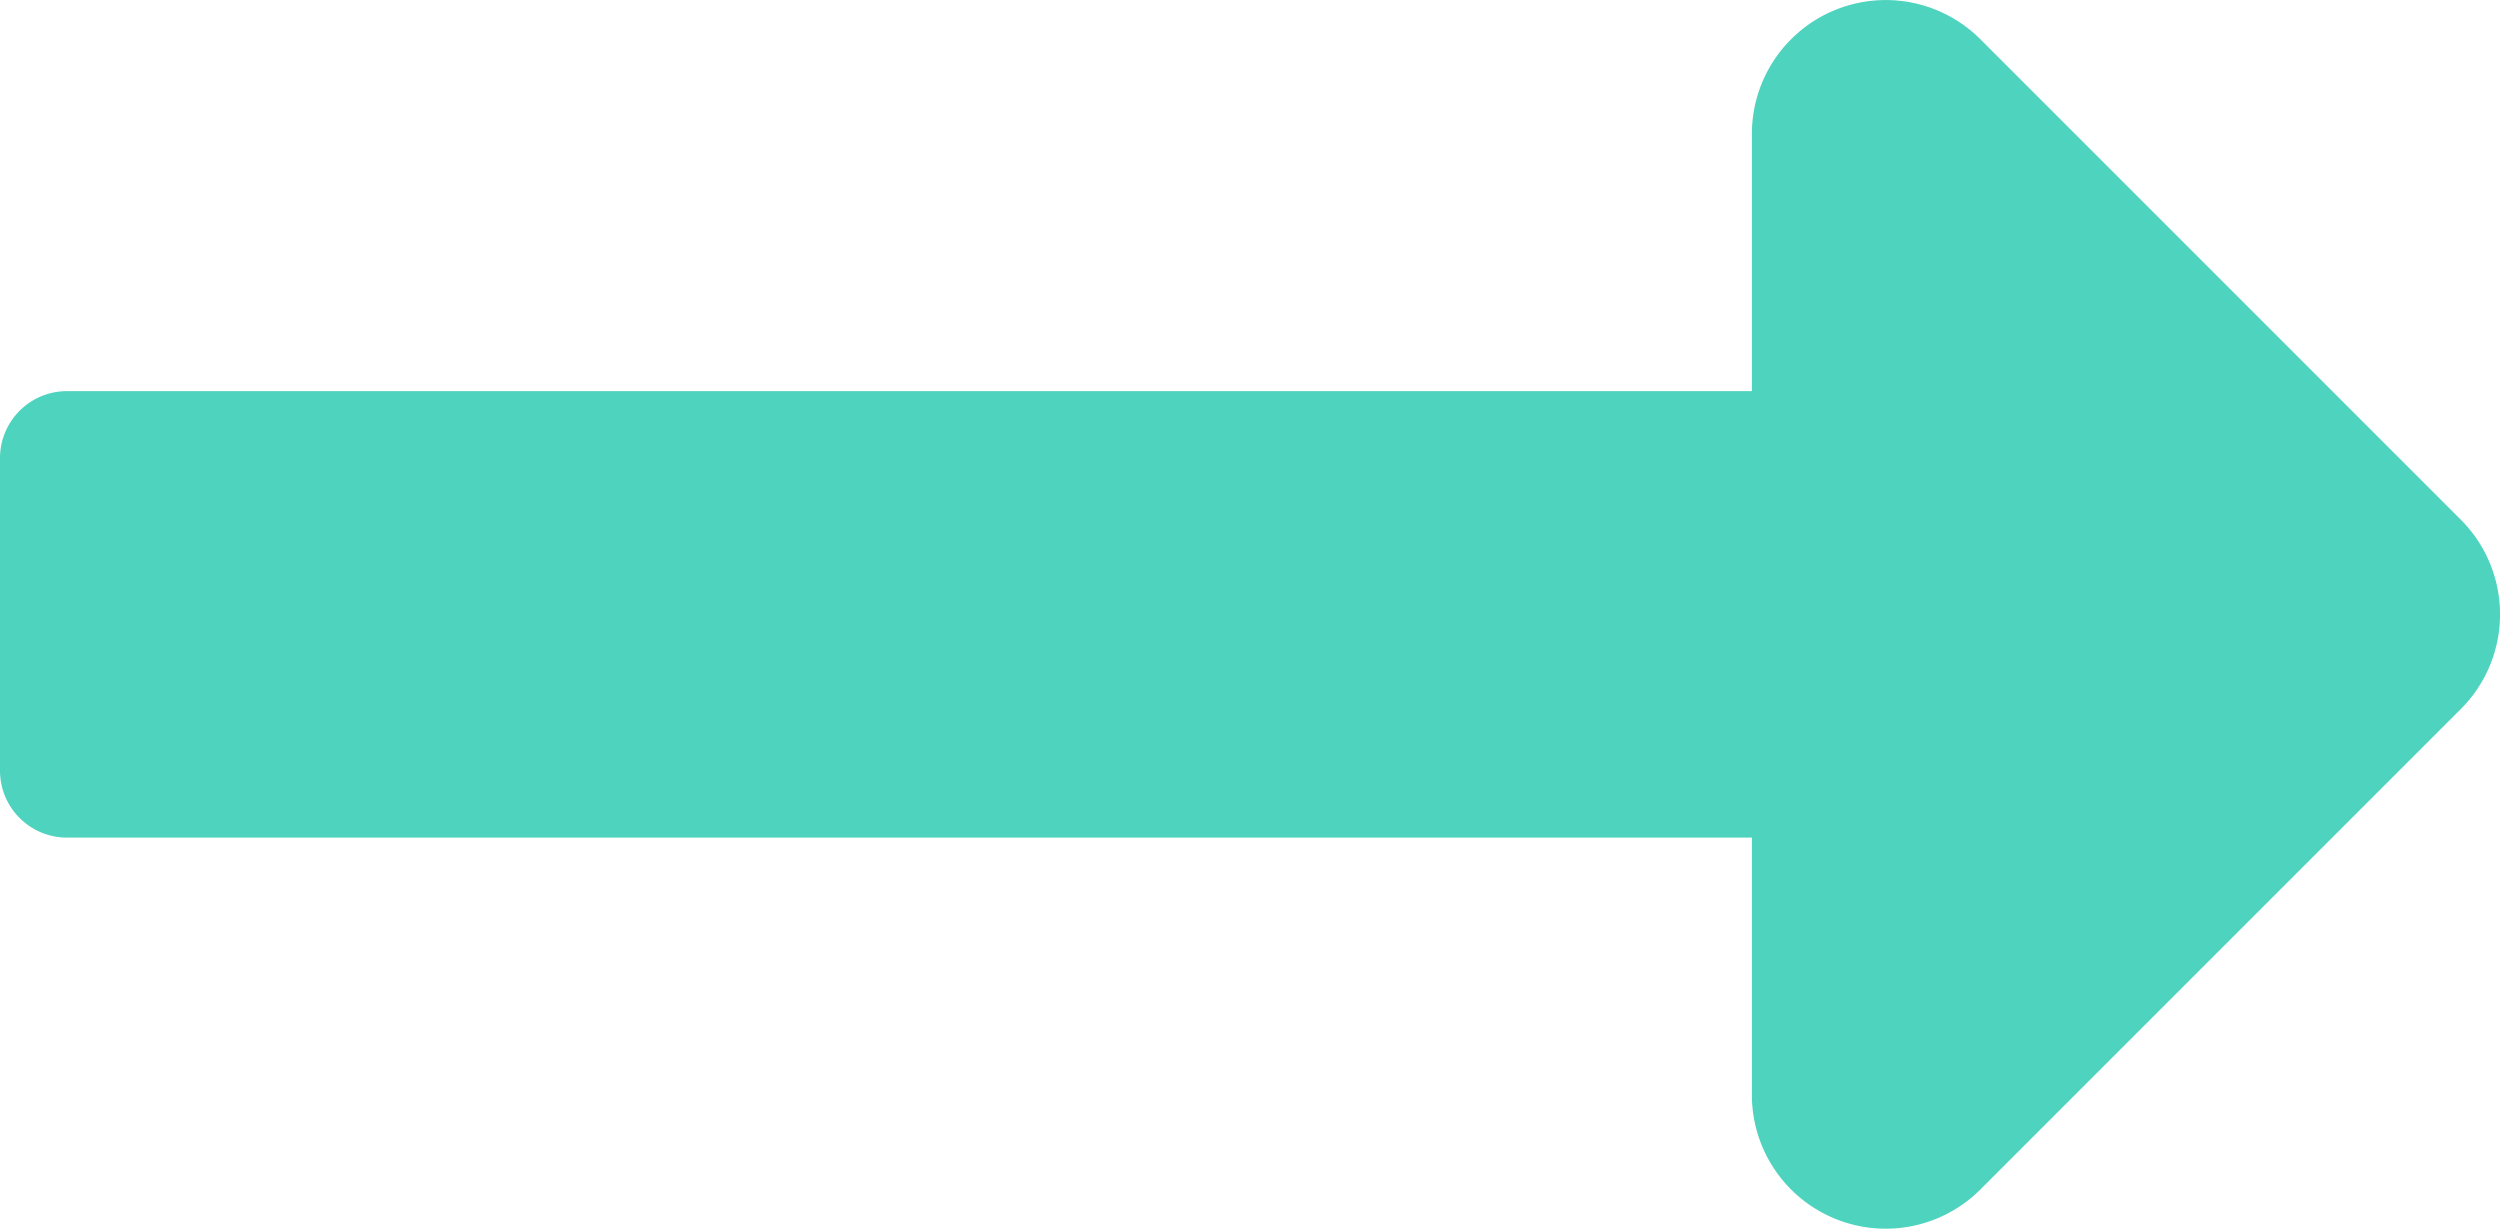 	<svg xmlns="http://www.w3.org/2000/svg" width="12.234" height="6.014" viewBox="0 0 12.234 6.014">
  <path id="long-arrow-alt-right-solid" d="M8.573,147.808H.328a.328.328,0,0,0-.328.328v1.529a.328.328,0,0,0,.328.328H8.573v1.258a.655.655,0,0,0,1.119.463l2.35-2.35a.655.655,0,0,0,0-.927l-2.35-2.35a.655.655,0,0,0-1.119.463Z" transform="translate(0 -145.894)" fill="#4dd3be"/>
</svg>
